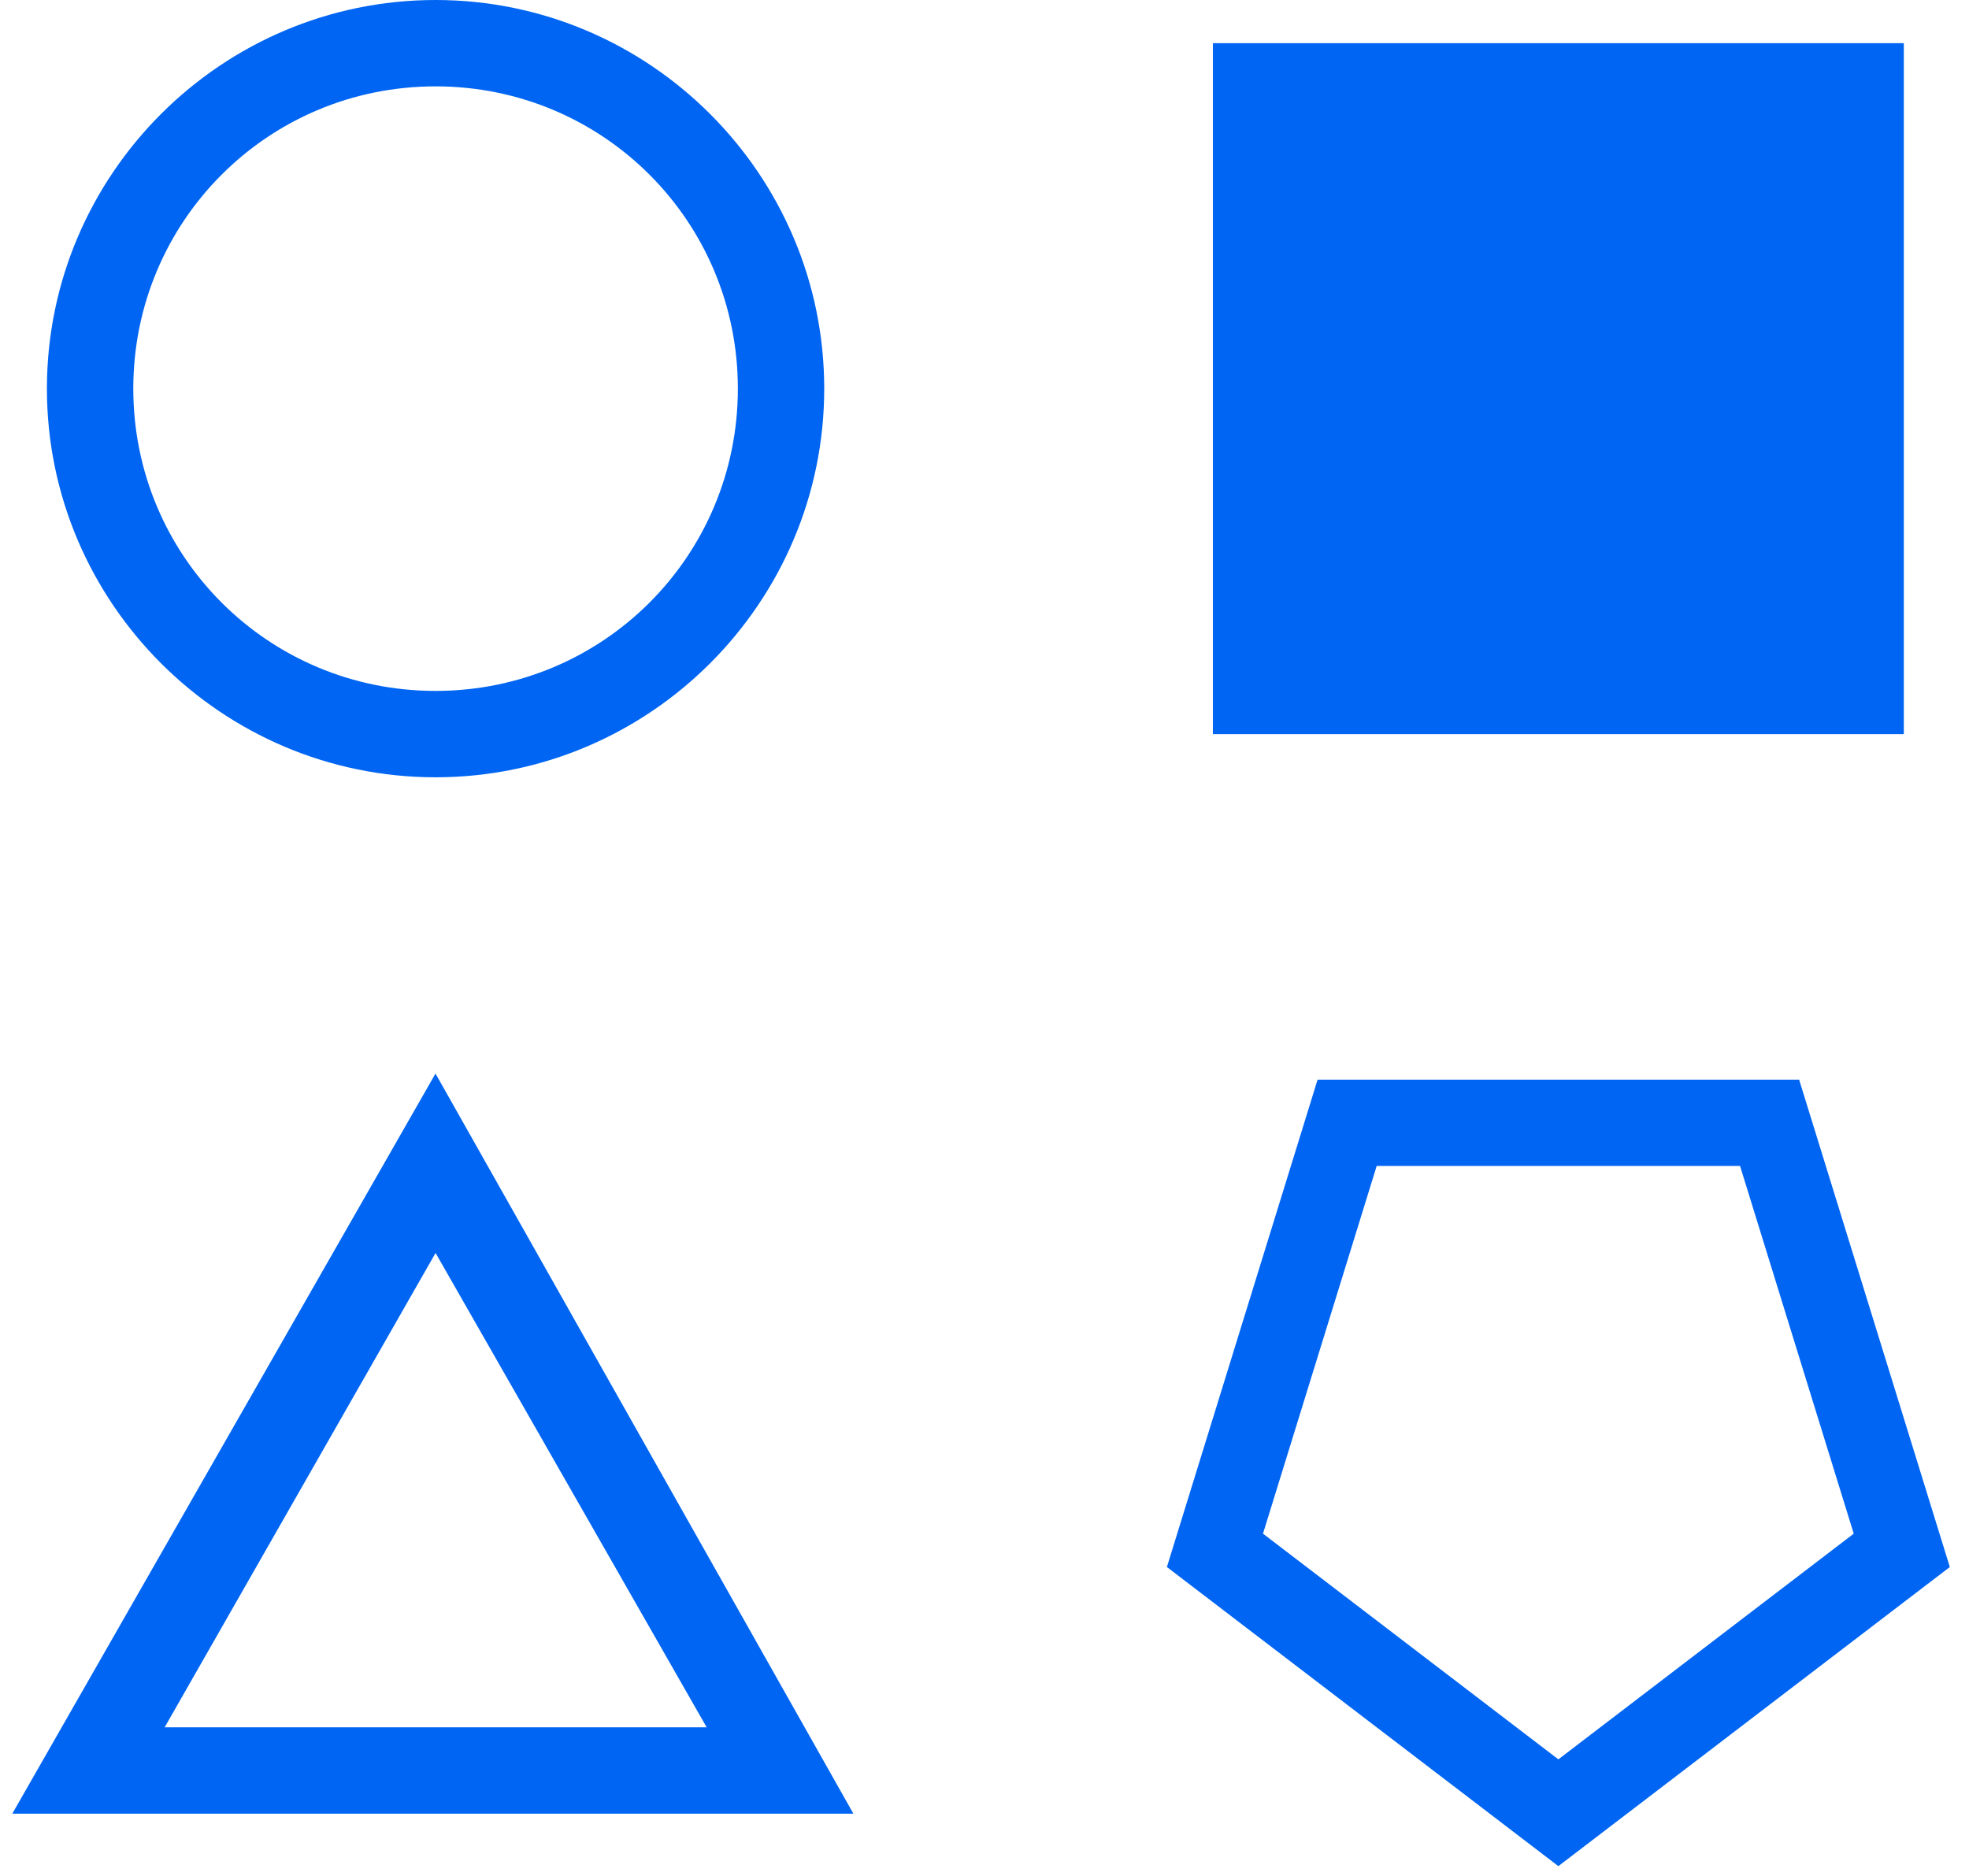 <?xml version="1.0" encoding="UTF-8"?>
<svg width="85px" height="81px" viewBox="0 0 85 81" version="1.1" xmlns="http://www.w3.org/2000/svg" xmlns:xlink="http://www.w3.org/1999/xlink">
    <!-- Generator: Sketch 53 (72520) - https://sketchapp.com -->
    <title>shape-1</title>
    <desc>Created with Sketch.</desc>
    <g id="Page-1" stroke="none" stroke-width="1" fill="none" fill-rule="evenodd">
        <g id="Artboard" transform="translate(-941, -415)" fill="#0065f2" fill-rule="nonzero">
            <g id="shape-1" transform="translate(941, 415)">
                <path d="M18.803,0 C9.562,0 2.025,7.537 2.025,16.778 C2.025,26.019 9.562,33.556 18.803,33.556 C28.044,33.556 35.581,26.019 35.581,16.778 C35.581,7.537 28.044,0 18.803,0 Z M52.359,1.864 L52.359,31.692 L82.186,31.692 L82.186,1.864 L52.359,1.864 Z M18.803,3.728 C26.034,3.728 31.853,9.547 31.853,16.778 C31.853,24.009 26.034,29.827 18.803,29.827 C11.572,29.827 5.754,24.009 5.754,16.778 C5.754,9.547 11.572,3.728 18.803,3.728 Z M56.879,46.61 L77.667,46.61 L84.172,67.649 L67.273,80.562 L50.374,67.649 L56.879,46.61 Z M59.43,50.334 L54.522,66.209 L67.273,75.952 L80.024,66.209 L75.116,50.334 L59.43,50.334 Z M18.8,46.346 L0.531,78.297 C9.297,78.297 15.348,78.297 18.686,78.297 C21.977,78.297 28.028,78.297 36.84,78.297 L18.8,46.346 Z M18.803,54.091 L30.506,74.568 L7.108,74.568 L18.803,54.091 Z" id="Shape"></path>
            </g>
        </g>
    </g>
</svg>

